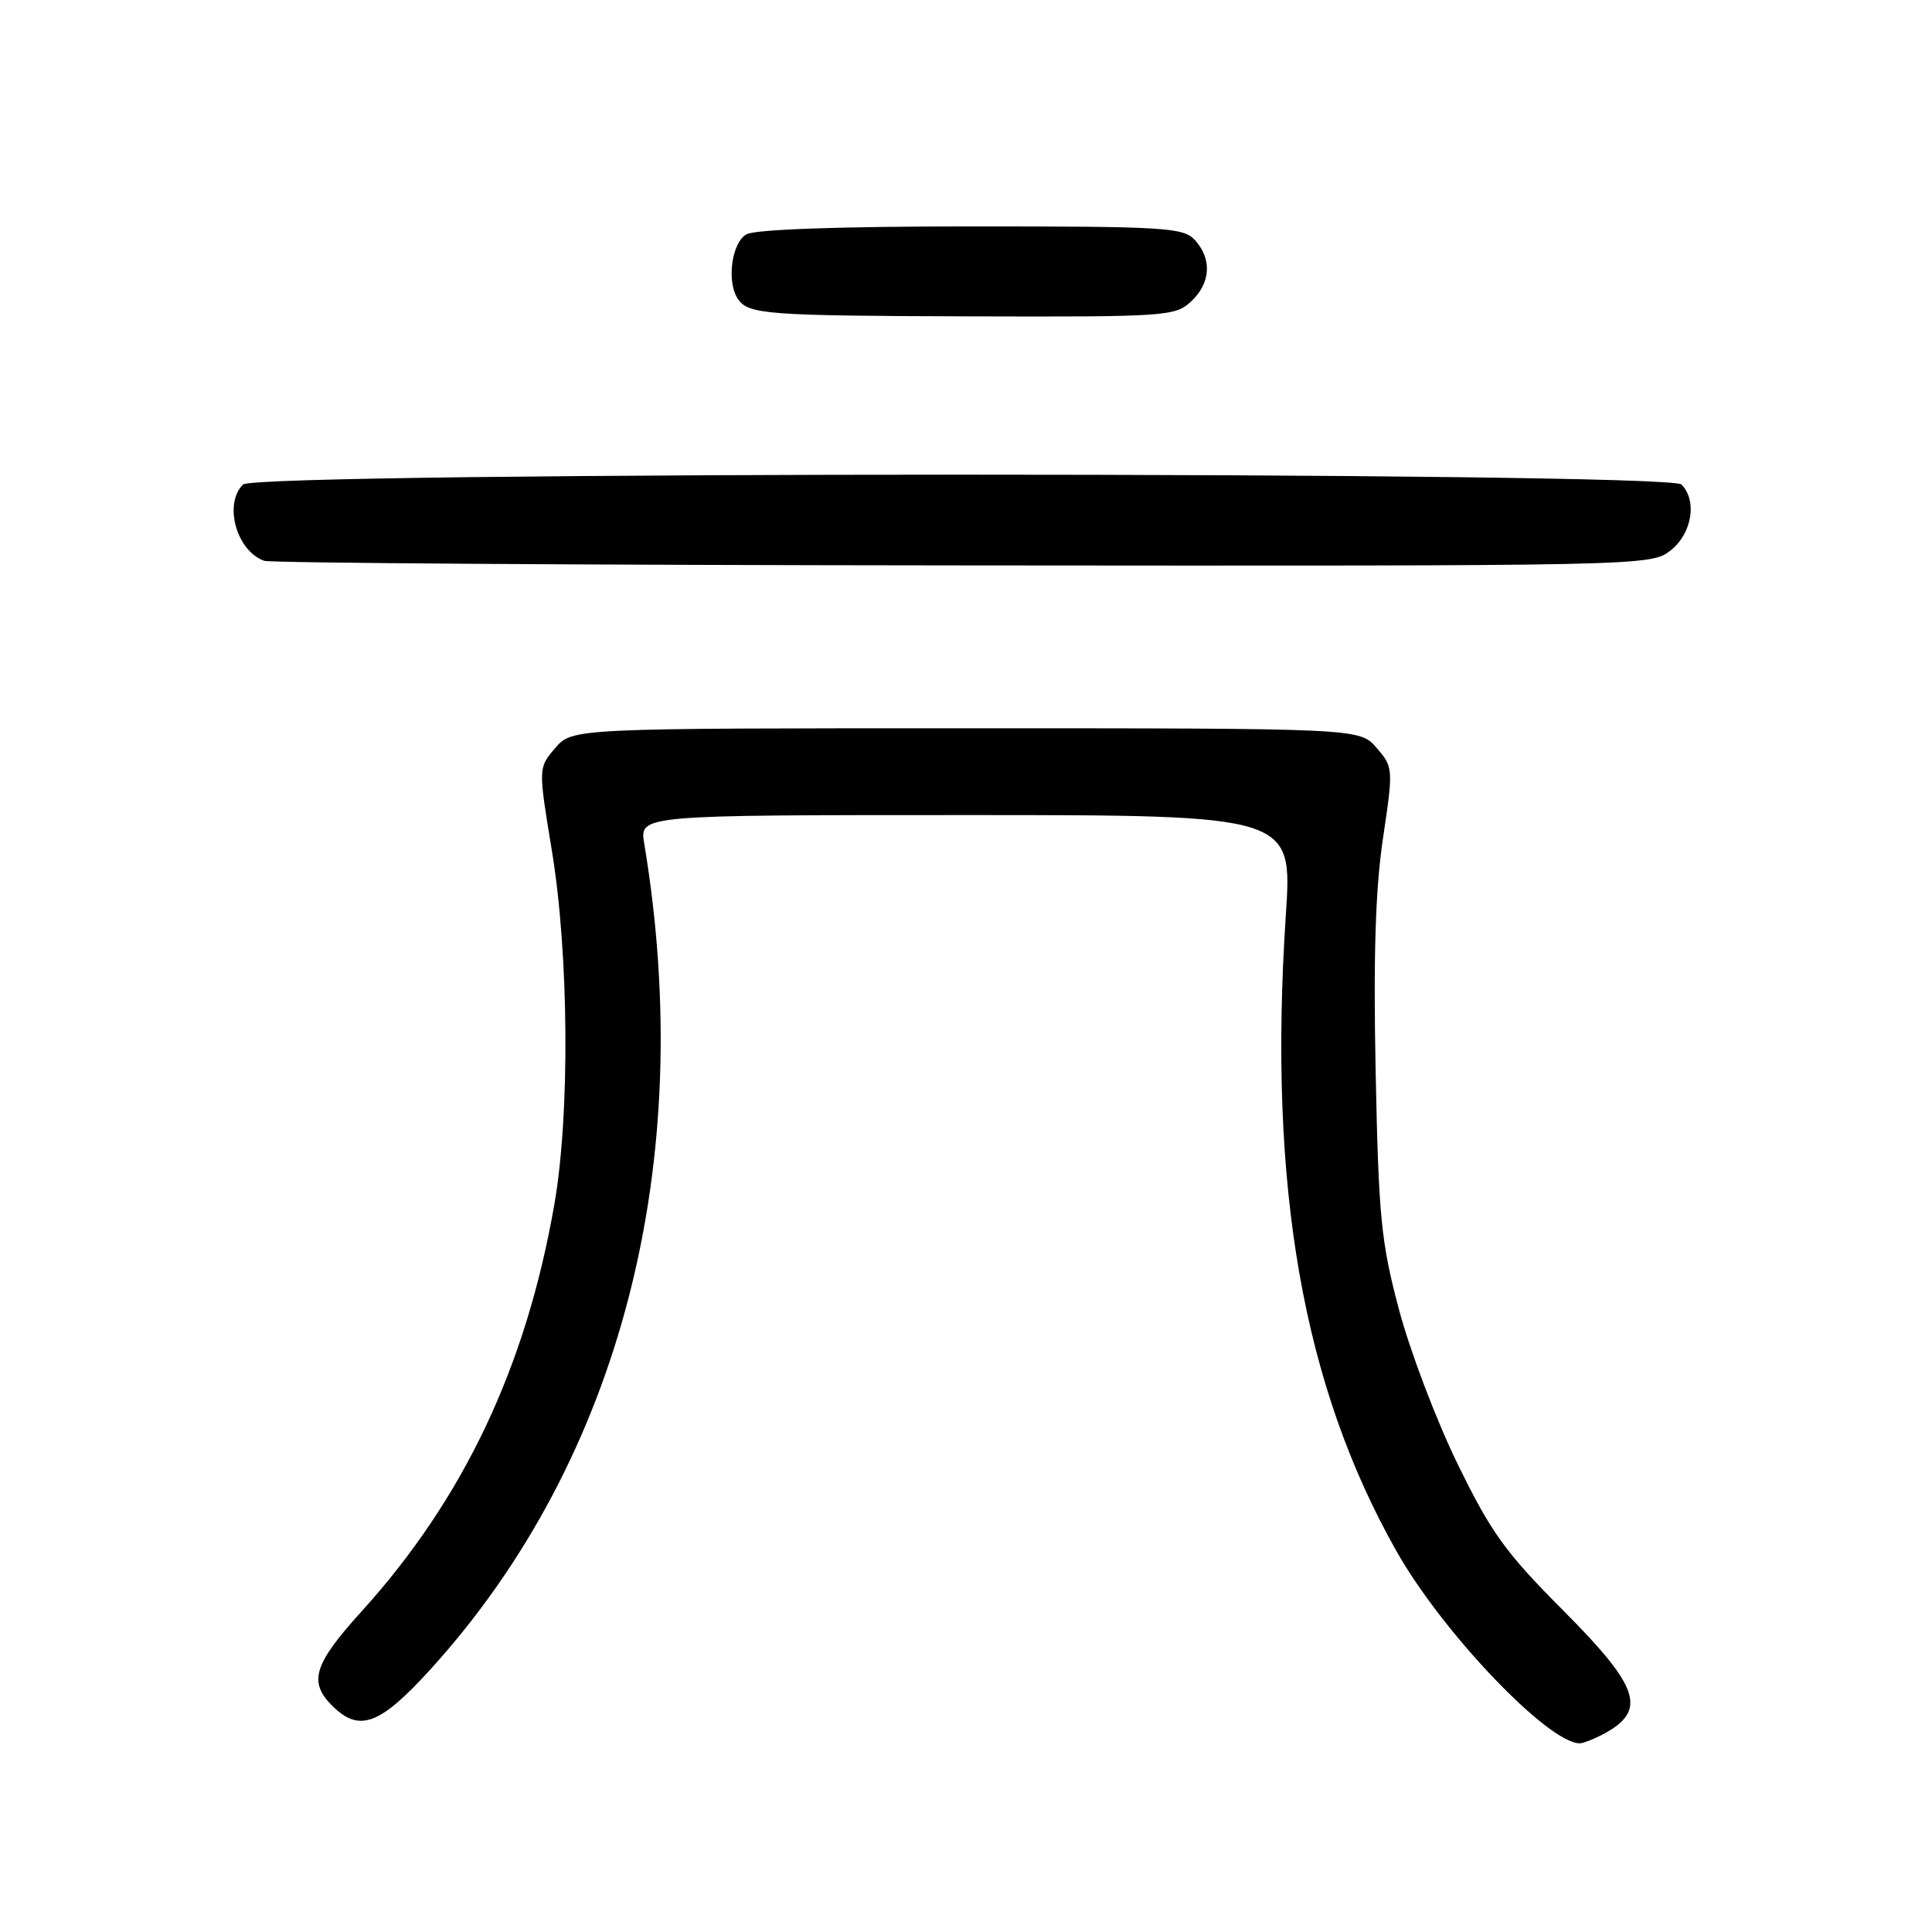 <?xml version="1.0" encoding="UTF-8" standalone="no"?>
<!DOCTYPE svg PUBLIC "-//W3C//DTD SVG 1.1//EN" "http://www.w3.org/Graphics/SVG/1.1/DTD/svg11.dtd" >
<svg xmlns="http://www.w3.org/2000/svg" xmlns:xlink="http://www.w3.org/1999/xlink" version="1.1" viewBox="0 0 256 256">
 <g >
 <path fill="currentColor"
d=" M 212.32 229.85 C 218.31 226.69 217.36 223.67 207.14 213.40 C 199.47 205.71 197.58 203.08 193.14 193.98 C 190.31 188.19 186.81 178.96 185.36 173.48 C 182.99 164.55 182.67 161.23 182.28 142.00 C 181.97 126.70 182.25 117.79 183.25 111.10 C 184.63 101.83 184.62 101.67 182.41 99.10 C 180.17 96.50 180.17 96.50 128.00 96.50 C 75.83 96.50 75.83 96.50 73.57 99.12 C 71.32 101.74 71.32 101.74 73.11 112.62 C 75.39 126.41 75.54 147.65 73.45 159.61 C 69.70 181.14 61.42 198.62 47.89 213.54 C 41.58 220.50 40.85 222.85 44.00 226.00 C 47.61 229.61 50.33 228.59 57.13 221.10 C 82.25 193.37 92.41 154.05 85.36 111.75 C 84.74 108.00 84.74 108.00 128.00 108.00 C 171.26 108.00 171.26 108.00 170.38 121.25 C 168.00 157.16 172.60 183.57 185.08 205.61 C 191.17 216.35 205.13 230.98 209.32 231.00 C 209.76 231.00 211.11 230.48 212.32 229.85 Z  M 221.37 72.93 C 224.20 70.70 224.92 66.32 222.80 64.20 C 221.06 62.46 33.94 62.46 32.20 64.20 C 29.61 66.79 31.33 72.99 35.00 74.31 C 35.83 74.60 77.50 74.88 127.62 74.92 C 218.34 75.00 218.74 74.99 221.37 72.93 Z  M 157.81 39.96 C 160.42 37.53 160.63 34.35 158.35 31.83 C 156.82 30.14 154.55 30.00 128.78 30.00 C 111.45 30.00 100.14 30.39 98.93 31.04 C 96.96 32.09 96.24 37.32 97.77 39.60 C 99.14 41.66 101.52 41.84 128.56 41.92 C 154.47 42.00 155.72 41.91 157.81 39.96 Z "/>
</g>
</svg>